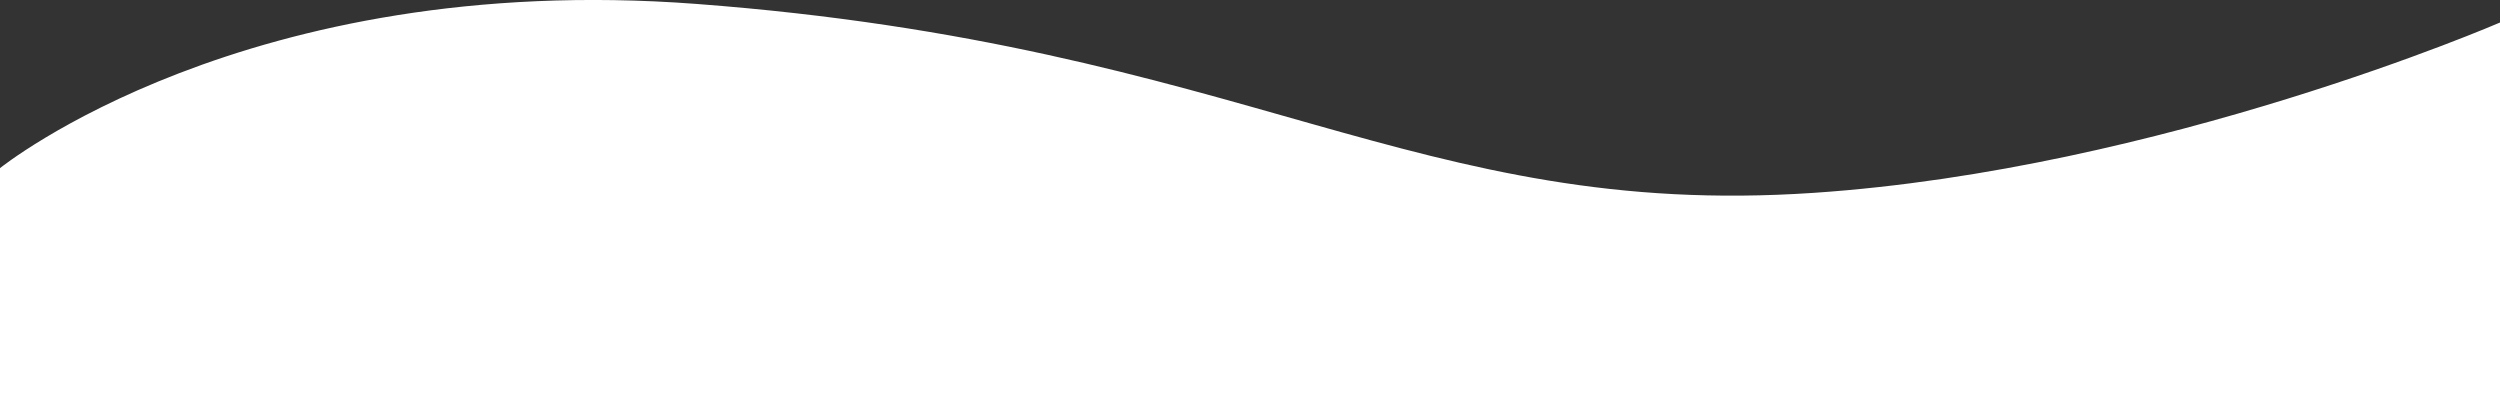 <svg id="Layer_1" data-name="Layer 1" xmlns="http://www.w3.org/2000/svg" viewBox="0 0 222.57 36.77"><rect x="0" y="0" width="222.57" height="36.77" fill="#333333" stroke="none"/><defs><style>.cls-1{fill:#fff;fill-rule:evenodd;}</style></defs><path class="cls-1" d="M0,324.72s21.85-17.66,62-14.62c49.11,3.71,64,19.21,99.46,16.82,30.91-2.08,61.12-15.17,61.12-15.17v34.77H0Z" transform="translate(0 -309.75)"/></svg>